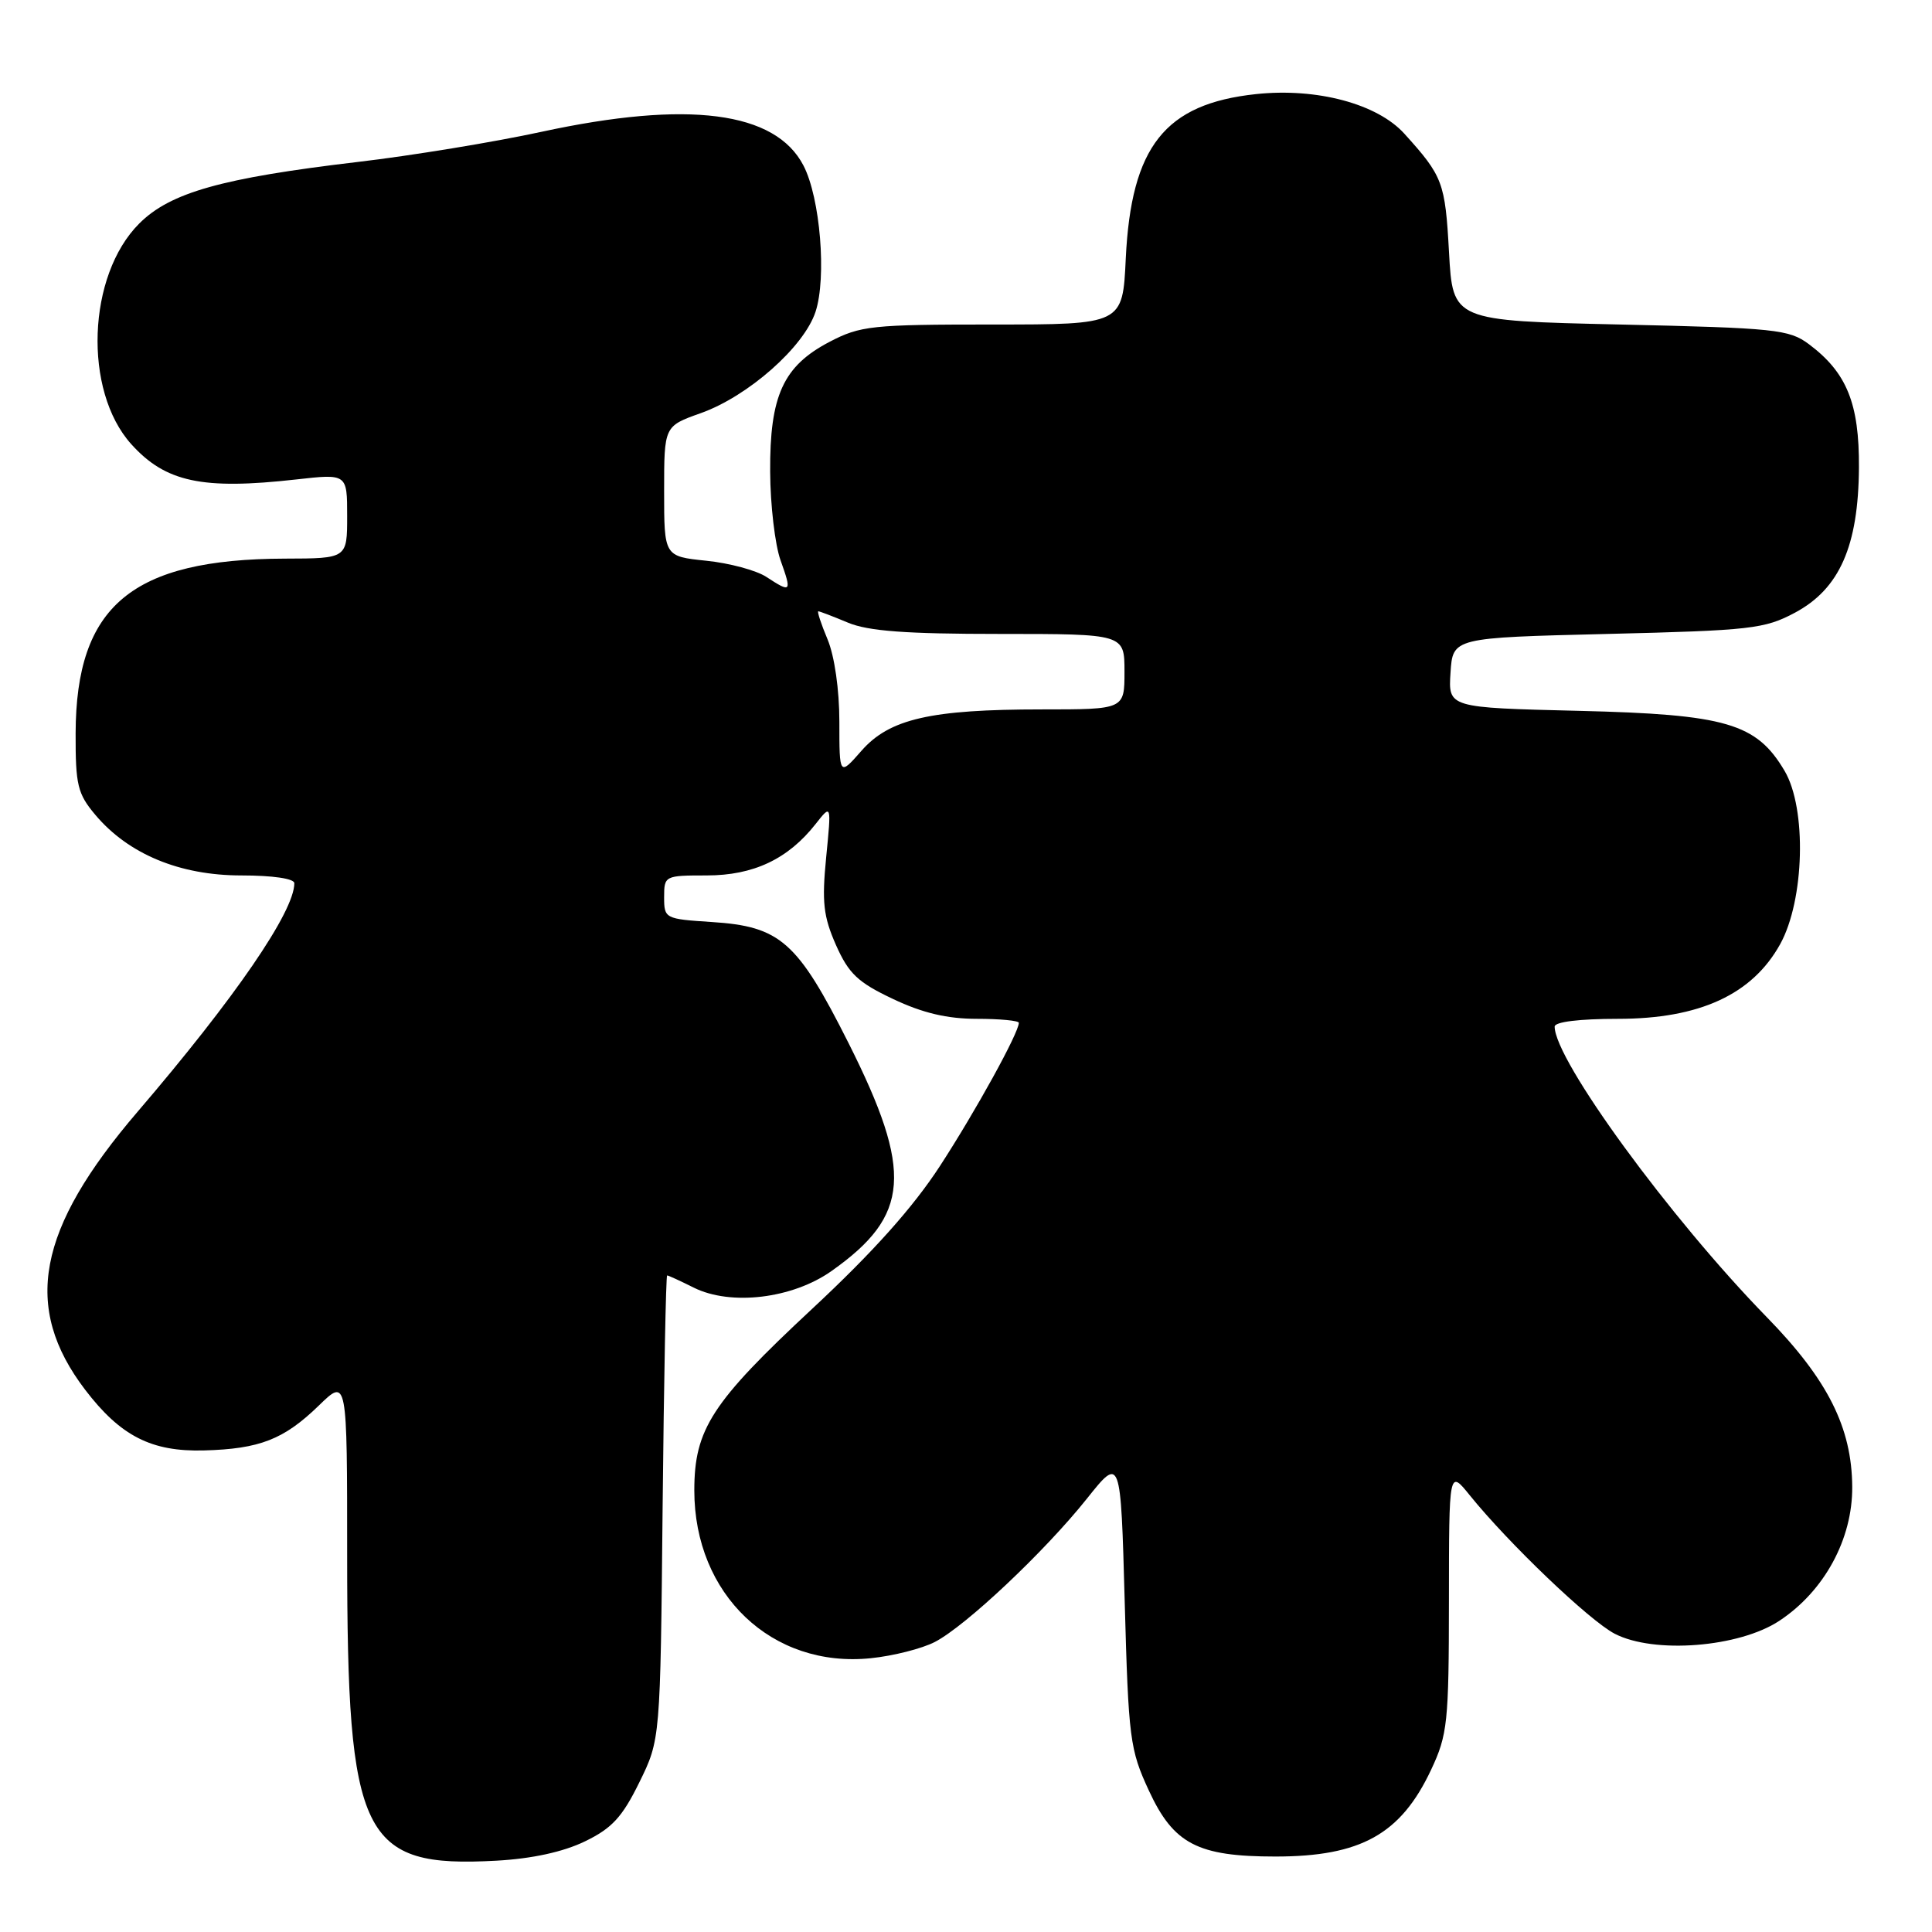 <?xml version="1.0" encoding="UTF-8" standalone="no"?>
<!DOCTYPE svg PUBLIC "-//W3C//DTD SVG 1.1//EN" "http://www.w3.org/Graphics/SVG/1.1/DTD/svg11.dtd" >
<svg xmlns="http://www.w3.org/2000/svg" xmlns:xlink="http://www.w3.org/1999/xlink" version="1.1" viewBox="0 0 256 256">
 <g >
 <path fill="currentColor"
d=" M 77.49 244.00 C 81.08 242.27 82.45 240.78 84.71 236.18 C 87.50 230.50 87.50 230.50 87.80 199.75 C 87.97 182.84 88.24 169.00 88.40 169.00 C 88.56 169.00 90.15 169.73 91.93 170.62 C 96.84 173.06 105.01 172.08 110.19 168.41 C 120.59 161.06 121.02 155.31 112.45 138.24 C 105.66 124.74 103.41 122.75 94.29 122.17 C 88.12 121.77 88.00 121.71 88.00 118.88 C 88.00 116.05 88.09 116.00 93.63 116.00 C 99.83 116.00 104.41 113.84 108.07 109.19 C 110.17 106.52 110.17 106.52 109.47 113.61 C 108.89 119.54 109.10 121.43 110.77 125.22 C 112.46 129.02 113.67 130.17 118.33 132.37 C 122.25 134.23 125.51 135.00 129.44 135.00 C 132.50 135.00 135.00 135.24 135.00 135.53 C 135.00 136.85 129.29 147.21 124.55 154.50 C 120.97 160.00 115.68 165.92 107.59 173.45 C 94.31 185.82 92.00 189.38 92.00 197.49 C 92.00 211.29 102.29 221.08 115.40 219.72 C 118.35 219.42 122.17 218.45 123.87 217.57 C 127.97 215.45 138.44 205.58 144.02 198.58 C 148.50 192.96 148.50 192.96 149.03 212.23 C 149.53 230.44 149.71 231.82 152.24 237.28 C 155.51 244.34 158.70 246.00 169.00 246.00 C 180.32 246.00 185.62 243.04 189.63 234.50 C 191.81 229.86 191.98 228.26 191.99 212.11 C 192.00 194.72 192.00 194.72 194.75 198.13 C 199.94 204.55 210.63 214.76 213.96 216.48 C 219.18 219.18 230.45 218.29 235.78 214.76 C 241.73 210.83 245.48 203.94 245.43 197.01 C 245.38 189.15 242.18 182.79 234.08 174.50 C 221.28 161.38 206.00 140.46 206.00 136.03 C 206.00 135.40 209.28 135.00 214.39 135.00 C 225.20 135.00 232.18 131.78 235.88 125.11 C 239.11 119.27 239.42 107.15 236.47 102.15 C 232.74 95.83 228.72 94.66 209.20 94.19 C 191.90 93.77 191.90 93.77 192.20 89.14 C 192.50 84.50 192.50 84.50 213.00 84.00 C 231.98 83.54 233.82 83.33 237.83 81.19 C 243.75 78.03 246.25 72.36 246.32 61.96 C 246.37 53.46 244.71 49.36 239.68 45.60 C 237.07 43.65 235.24 43.46 214.68 43.00 C 192.50 42.50 192.50 42.50 192.00 33.40 C 191.49 24.16 191.19 23.36 186.08 17.71 C 182.49 13.75 174.47 11.61 166.42 12.47 C 154.35 13.76 149.89 19.40 149.17 34.25 C 148.76 43.00 148.76 43.00 131.53 43.00 C 115.50 43.00 114.01 43.16 109.91 45.30 C 103.78 48.51 101.99 52.42 102.05 62.50 C 102.07 66.90 102.69 72.19 103.43 74.25 C 104.94 78.49 104.85 78.60 101.54 76.44 C 100.23 75.58 96.65 74.61 93.58 74.30 C 88.00 73.72 88.00 73.72 88.00 65.09 C 88.00 56.47 88.00 56.47 92.84 54.75 C 99.12 52.52 106.52 45.99 108.06 41.32 C 109.55 36.80 108.69 26.23 106.47 21.95 C 102.75 14.75 91.19 13.26 71.73 17.47 C 65.45 18.83 54.50 20.63 47.40 21.46 C 29.38 23.59 22.56 25.51 18.45 29.62 C 11.56 36.50 11.01 51.76 17.39 58.85 C 21.93 63.89 26.80 64.93 39.25 63.53 C 46.00 62.77 46.00 62.77 46.00 68.38 C 46.00 74.00 46.00 74.00 37.75 74.02 C 17.47 74.08 10.07 80.26 10.02 97.17 C 10.00 104.02 10.28 105.18 12.63 107.97 C 17.01 113.17 23.81 116.00 31.97 116.00 C 36.14 116.00 39.00 116.42 39.00 117.03 C 39.00 120.79 31.15 132.23 18.25 147.29 C 4.89 162.88 2.94 173.21 11.29 184.16 C 15.97 190.29 20.07 192.38 27.03 192.19 C 34.42 191.99 37.62 190.73 42.25 186.24 C 46.00 182.59 46.00 182.59 46.00 206.09 C 46.00 243.57 47.93 247.53 65.78 246.55 C 70.49 246.29 74.62 245.39 77.49 244.00 Z  M 111.22 95.64 C 111.22 91.40 110.58 86.94 109.66 84.73 C 108.80 82.68 108.25 81.00 108.43 81.00 C 108.61 81.00 110.37 81.67 112.35 82.50 C 115.05 83.63 120.03 84.00 132.47 84.00 C 149.00 84.00 149.00 84.00 149.00 89.00 C 149.00 94.00 149.00 94.00 138.05 94.00 C 123.32 94.00 117.86 95.25 114.15 99.48 C 111.22 102.82 111.22 102.82 111.22 95.64 Z "/>
</g>
</svg>